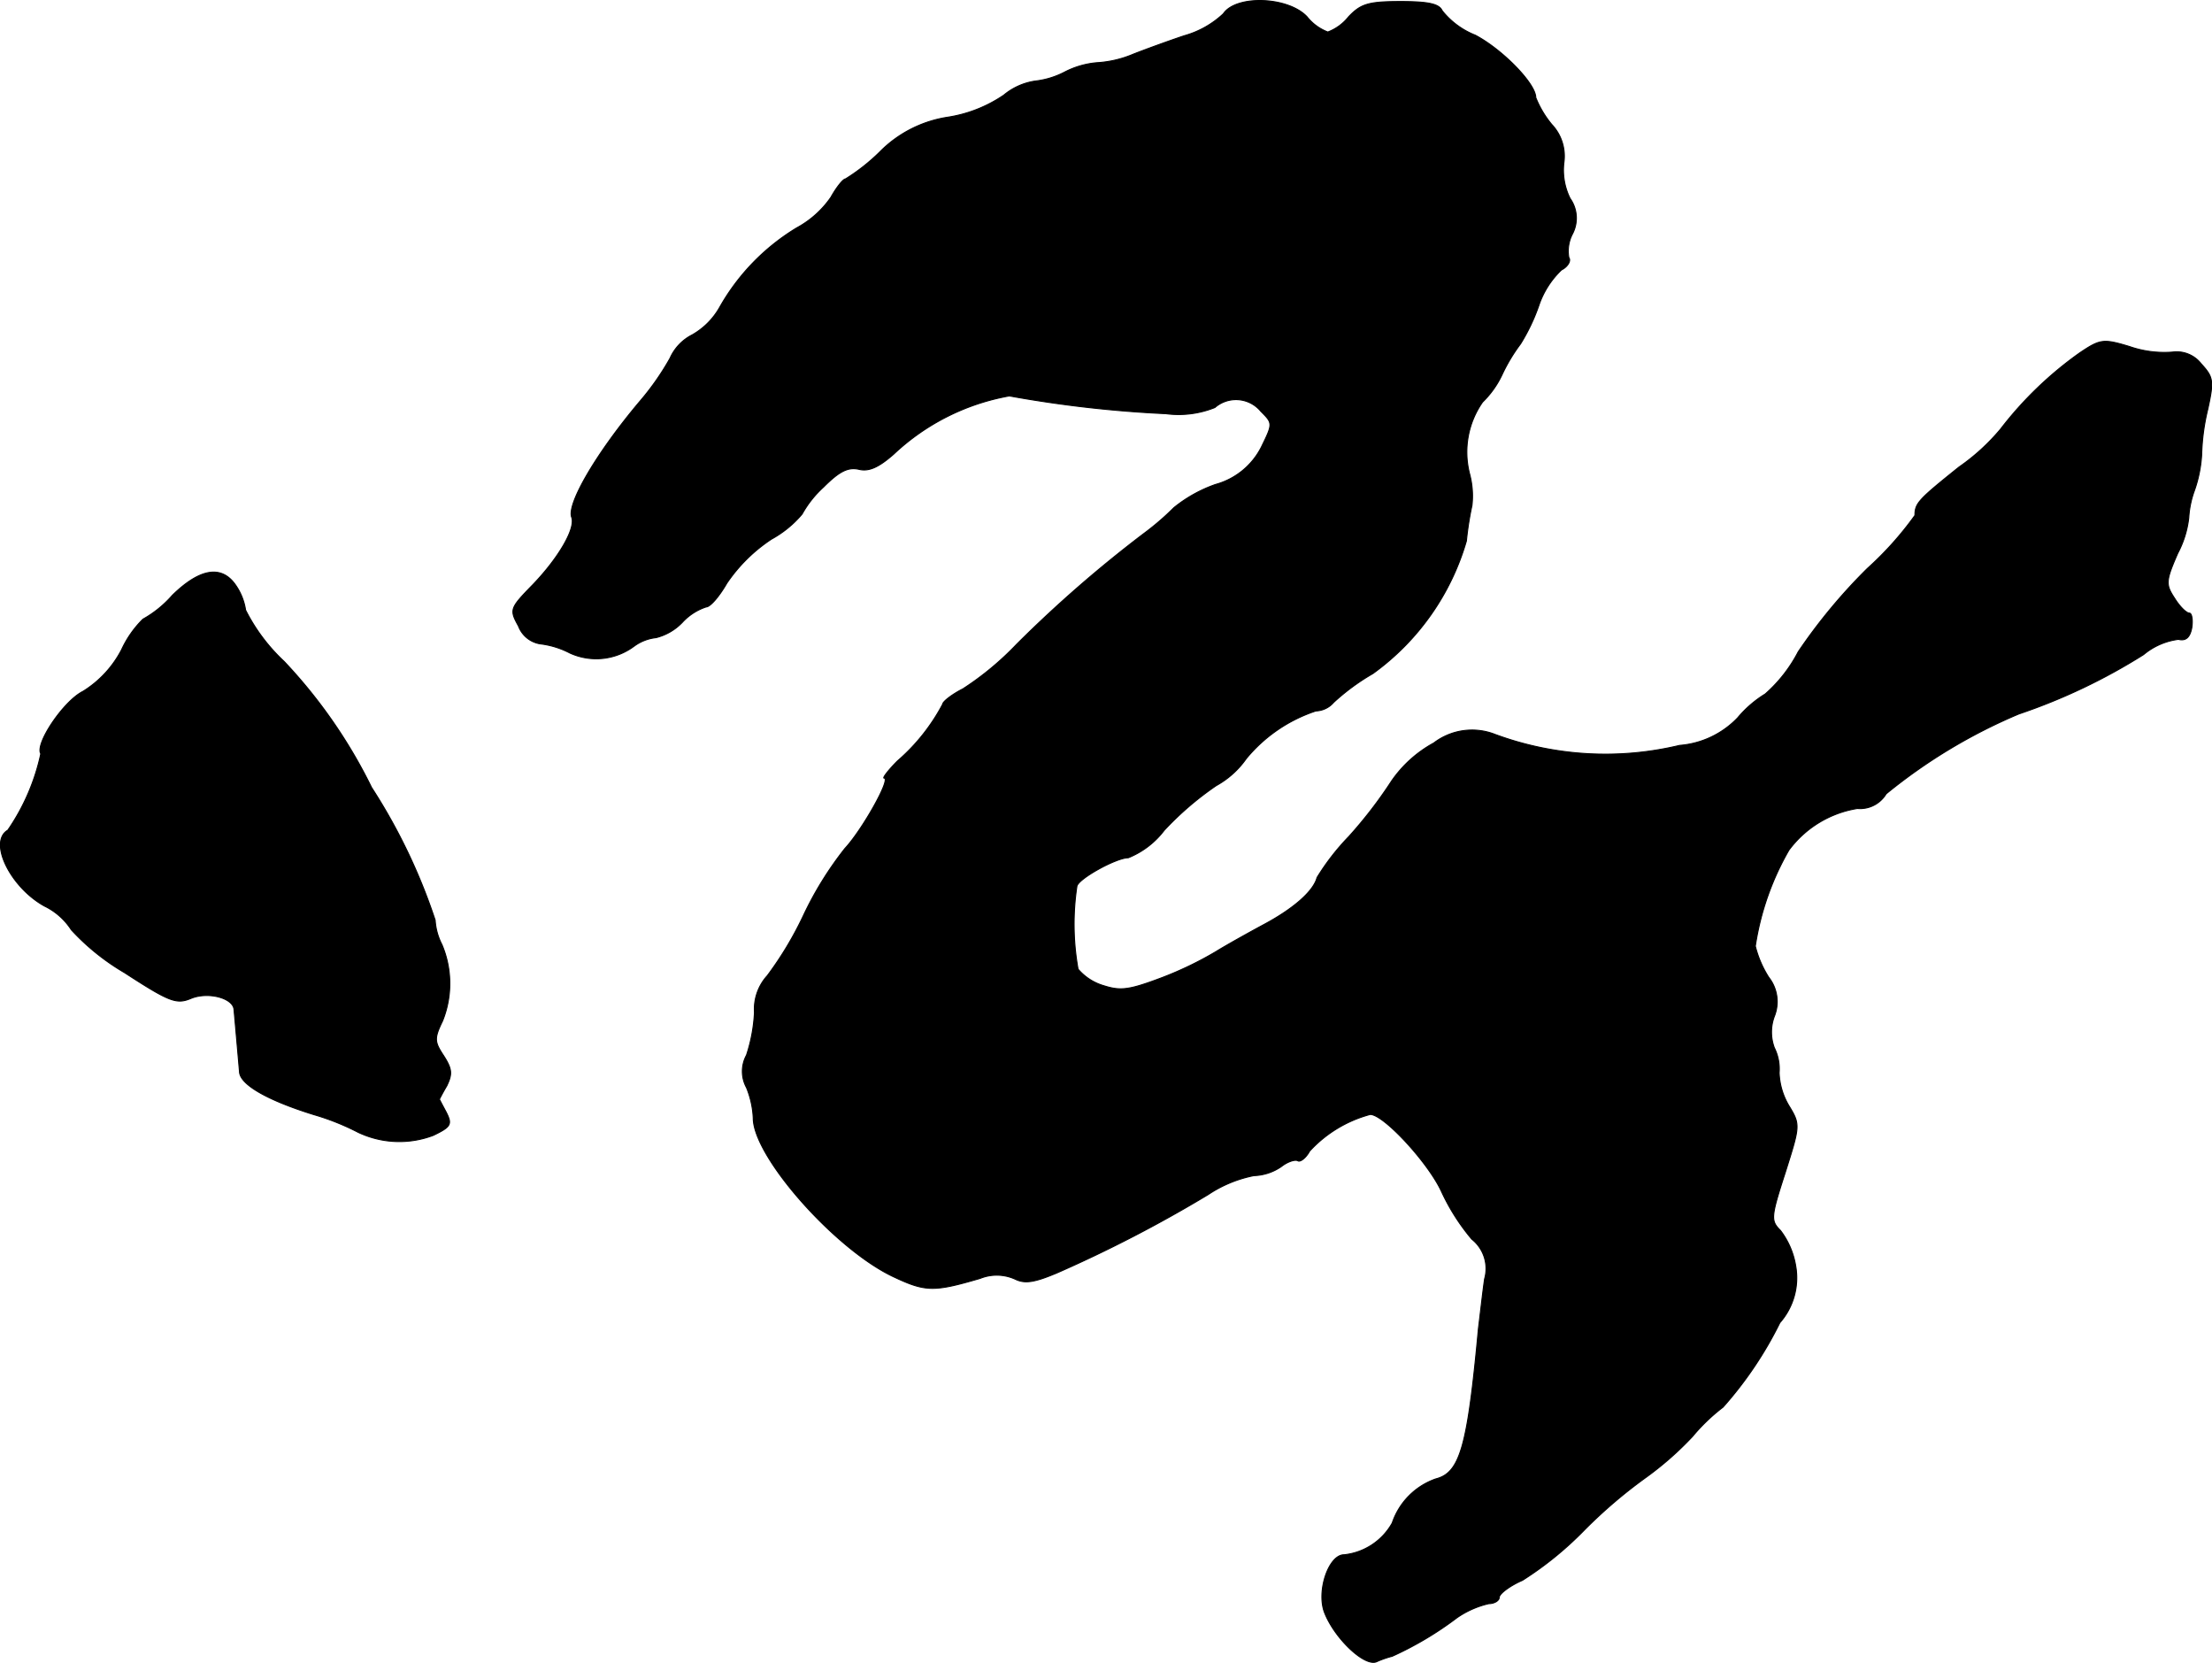 <?xml version="1.0" encoding="UTF-8"?>
<svg xmlns="http://www.w3.org/2000/svg"
     version="1.1"
     width="7.73mm"
     height="5.81mm"
     viewBox="0 0 21.913 16.47">
   <defs>
      <style type="text/css"><![CDATA[
      .a {
        stroke: #000;
        stroke-linecap: round;
        stroke-linejoin: round;
        stroke-width: 0.01px;
      }
    ]]></style>
   </defs>
   <path class="a"
         d="M12.119.136a.93.93,0,0,1-.388.218c-.164.055-.394.139-.503.182a1.083,1.083,0,0,1-.363.085.852.852,0,0,0-.315.091.834.834,0,0,1-.297.091.631.631,0,0,0-.309.139,1.352,1.352,0,0,1-.551.218,1.2,1.2,0,0,0-.678.345,1.94,1.94,0,0,1-.339.267c-.024,0-.091.085-.145.182a.976.976,0,0,1-.339.303,2.163,2.163,0,0,0-.763.787.72.72,0,0,1-.273.273.476.476,0,0,0-.218.23,2.627,2.627,0,0,1-.291.418c-.436.515-.733,1.024-.684,1.157.042.109-.127.4-.382.666-.23.236-.236.248-.145.412a.277.277,0,0,0,.212.176.855.855,0,0,1,.297.091.627.627,0,0,0,.636-.067.451.451,0,0,1,.218-.085.542.542,0,0,0,.26-.151A.558.558,0,0,1,6.995,6.011c.042,0,.133-.109.206-.236a1.596,1.596,0,0,1,.442-.436,1.068,1.068,0,0,0,.303-.248,1.048,1.048,0,0,1,.212-.267c.157-.157.242-.2.351-.176.097.024.194-.018.345-.151A2.246,2.246,0,0,1,9.999,3.921a11.724,11.724,0,0,0,1.551.176.963.963,0,0,0,.485-.061.319.319,0,0,1,.45.031l.004.005c.121.121.121.121.006.357a.722.722,0,0,1-.454.369,1.374,1.374,0,0,0-.412.23,2.7,2.7,0,0,1-.303.26A12.416,12.416,0,0,0,10.072,6.38a2.938,2.938,0,0,1-.533.442c-.109.055-.2.127-.2.151a1.942,1.942,0,0,1-.448.563c-.091.091-.151.17-.133.17.073,0-.218.515-.388.697a3.437,3.437,0,0,0-.412.666,3.455,3.455,0,0,1-.357.594.492.492,0,0,0-.127.363,1.604,1.604,0,0,1-.079.424.335.335,0,0,0,0,.321.909.909,0,0,1,.067.303c0,.382.818,1.308,1.399,1.575.309.145.394.145.848.012a.441.441,0,0,1,.345.006c.097.048.188.036.418-.061a13.112,13.112,0,0,0,1.496-.775,1.254,1.254,0,0,1,.454-.188.505.505,0,0,0,.273-.091c.061-.048.139-.073.164-.055.024.012.079-.03.115-.097a1.257,1.257,0,0,1,.6-.363c.133,0,.569.472.703.757a2.098,2.098,0,0,0,.303.478.373.373,0,0,1,.127.394c-.018.121-.042.339-.061.491-.109,1.175-.182,1.429-.424,1.49a.699.699,0,0,0-.43.436.621.621,0,0,1-.478.315c-.151,0-.273.357-.194.569.097.254.394.539.515.491a.987.987,0,0,1,.157-.055,3.349,3.349,0,0,0,.642-.382.918.918,0,0,1,.315-.139c.055,0,.103-.03.103-.061,0-.036.103-.115.23-.17a3.386,3.386,0,0,0,.618-.503,4.869,4.869,0,0,1,.612-.521,3.201,3.201,0,0,0,.454-.4,1.861,1.861,0,0,1,.303-.291,3.762,3.762,0,0,0,.563-.836.673.673,0,0,0,.157-.563.789.789,0,0,0-.151-.351c-.097-.097-.097-.127.048-.575.145-.46.151-.472.036-.66a.686.686,0,0,1-.097-.327.469.469,0,0,0-.048-.248.446.446,0,0,1,0-.309.39.39,0,0,0-.055-.388,1.05,1.05,0,0,1-.133-.309,2.718,2.718,0,0,1,.333-.951,1.052,1.052,0,0,1,.678-.412.302.302,0,0,0,.285-.145A5.362,5.362,0,0,1,19.999,7.071a5.792,5.792,0,0,0,1.236-.588.672.672,0,0,1,.345-.151c.073.018.115-.018.133-.115.012-.079,0-.145-.024-.145-.03,0-.097-.067-.145-.145-.091-.139-.091-.17.03-.448a.991.991,0,0,0,.109-.351.946.946,0,0,1,.055-.267,1.284,1.284,0,0,0,.073-.363,2.131,2.131,0,0,1,.061-.448c.061-.279.055-.315-.067-.448a.307.307,0,0,0-.285-.115,1.051,1.051,0,0,1-.424-.055c-.26-.079-.291-.073-.491.061a3.65,3.65,0,0,0-.787.757,2.087,2.087,0,0,1-.412.376c-.4.321-.436.357-.436.478a3.287,3.287,0,0,1-.472.527,5.48,5.48,0,0,0-.684.824,1.436,1.436,0,0,1-.327.418,1.119,1.119,0,0,0-.273.236.892.892,0,0,1-.575.273,3.155,3.155,0,0,1-1.829-.109.624.624,0,0,0-.606.085,1.216,1.216,0,0,0-.418.376,4.397,4.397,0,0,1-.424.551,2.353,2.353,0,0,0-.315.406c-.036.139-.242.315-.539.472-.157.085-.363.2-.46.26a3.483,3.483,0,0,1-.539.26c-.321.121-.406.133-.575.079a.528.528,0,0,1-.254-.164,2.534,2.534,0,0,1-.012-.818c.006-.073.388-.285.509-.285a.843.843,0,0,0,.357-.273,3.08,3.08,0,0,1,.515-.442.882.882,0,0,0,.297-.267,1.505,1.505,0,0,1,.69-.472.244.244,0,0,0,.176-.085,2.176,2.176,0,0,1,.388-.285,2.467,2.467,0,0,0,.927-1.314,3.114,3.114,0,0,1,.055-.351.842.842,0,0,0-.024-.315A.865.865,0,0,1,14.687,3.982a.93.93,0,0,0,.194-.273,1.713,1.713,0,0,1,.182-.303,1.891,1.891,0,0,0,.182-.382.871.871,0,0,1,.224-.351c.061-.03.097-.091.073-.121a.368.368,0,0,1,.036-.236.337.337,0,0,0-.024-.351.632.632,0,0,1-.061-.357.457.457,0,0,0-.121-.376A.992.992,0,0,1,15.214.966c0-.139-.333-.478-.6-.618a.789.789,0,0,1-.327-.242C14.257.039,14.154.015,13.875.015c-.321,0-.394.024-.515.151a.482.482,0,0,1-.206.151.482.482,0,0,1-.206-.151C12.761-.034,12.246-.052,12.119.136Z"/>
   <path class="a"
         d="M1.707,5.896a1.093,1.093,0,0,1-.291.236,1.03,1.03,0,0,0-.212.303,1.059,1.059,0,0,1-.382.412c-.194.097-.478.521-.418.618a2.116,2.116,0,0,1-.327.757c-.194.115.024.563.363.751a.657.657,0,0,1,.267.236,2.28,2.28,0,0,0,.527.424c.448.291.515.315.66.254.164-.067.412-.006.424.109.018.2.048.545.055.624.012.121.267.273.733.418a2.432,2.432,0,0,1,.442.176.951.951,0,0,0,.745.03c.176-.085.188-.109.127-.23-.036-.067-.067-.127-.067-.127s.03-.061.073-.133c.055-.115.055-.164-.03-.297-.091-.139-.097-.17-.012-.345a.992.992,0,0,0-.006-.757.607.607,0,0,1-.067-.242,5.724,5.724,0,0,0-.63-1.314,5.063,5.063,0,0,0-.866-1.248,1.812,1.812,0,0,1-.382-.509.583.583,0,0,0-.091-.236C2.204,5.593,1.986,5.623,1.707,5.896Z"/>
</svg>
